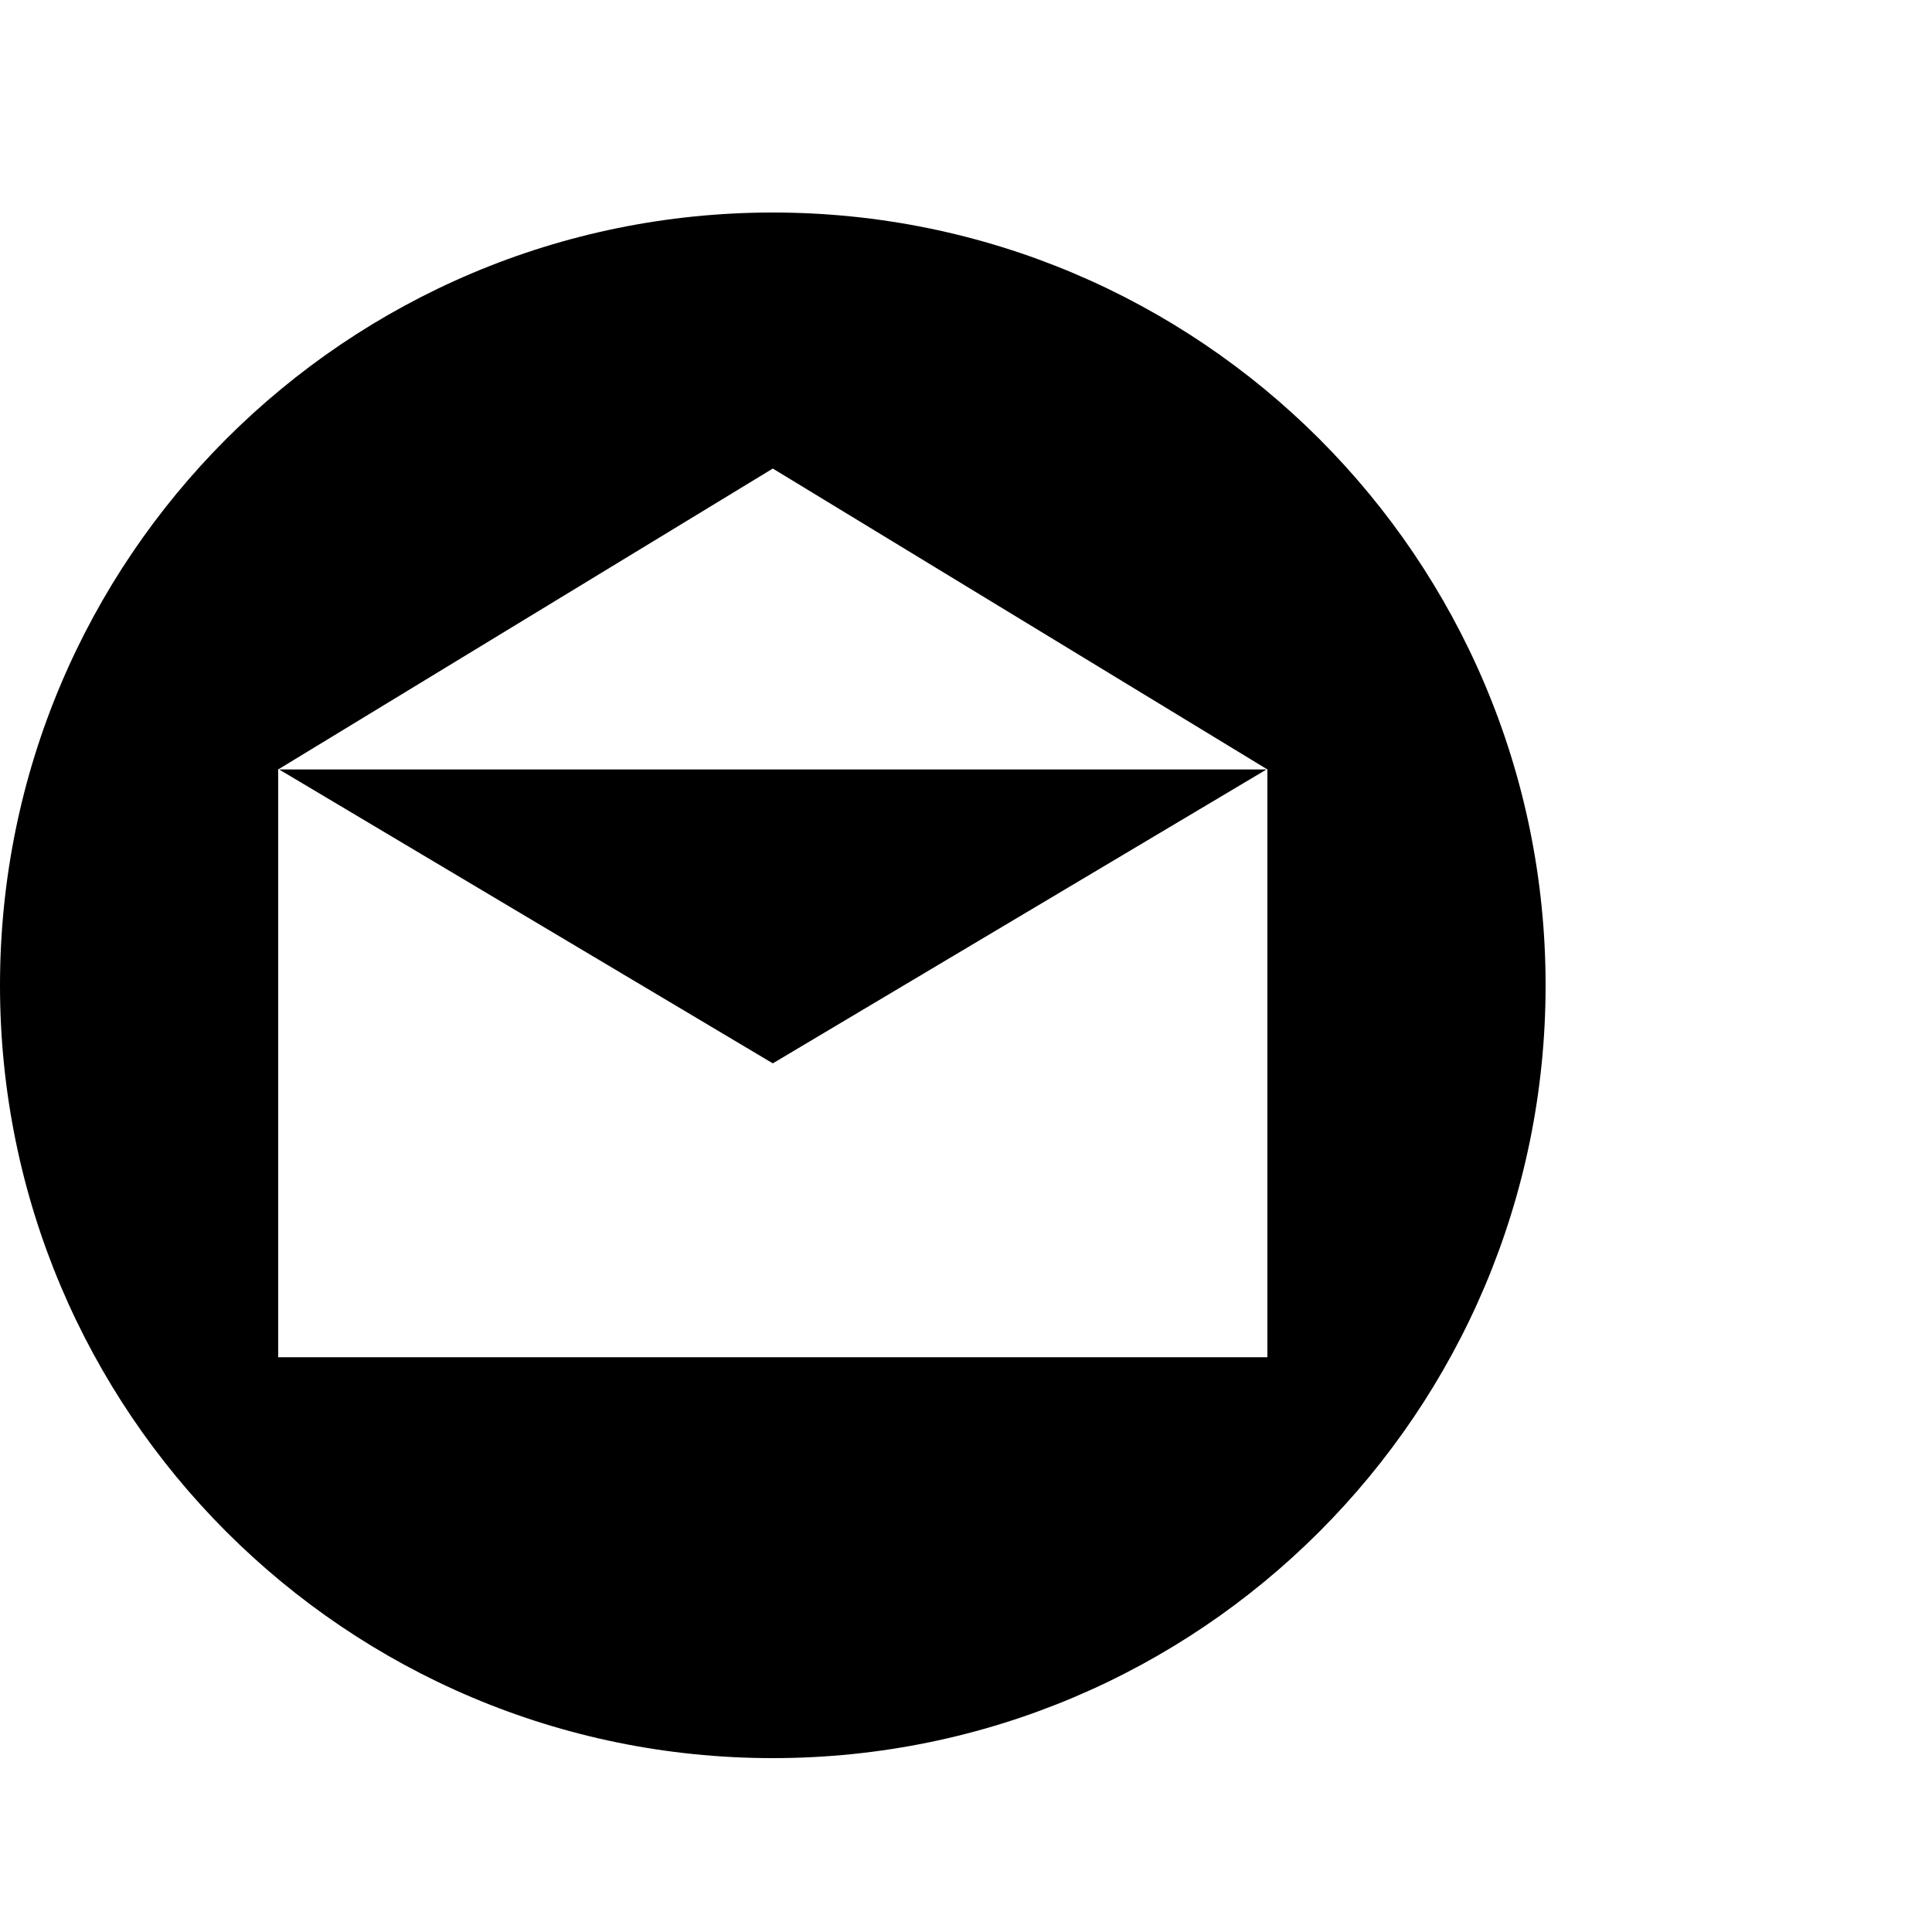 <?xml version="1.0" encoding="utf-8"?>
<!-- Generator: Adobe Illustrator 16.0.0, SVG Export Plug-In . SVG Version: 6.00 Build 0)  -->
<!DOCTYPE svg PUBLIC "-//W3C//DTD SVG 1.1//EN" "http://www.w3.org/Graphics/SVG/1.1/DTD/svg11.dtd">
<svg version="1.1" id="Layer_1" xmlns="http://www.w3.org/2000/svg" xmlns:xlink="http://www.w3.org/1999/xlink" x="0px" y="0px"
	 width="100px" height="100px" viewBox="0 0 100 100" enable-background="new 0 0 100 100" xml:space="preserve">
<g id="Layer_2">
</g>
<g id="Layer_2_1_">
</g>
<g>
	<polygon points="40,55.039 65.556,39.826 14.445,39.826 	"/>
	<path d="M40,11C17.908,11,0,28.908,0,51s17.908,40,40,40s40-17.908,40-40S62.092,11,40,11z M65.601,70.25H14.4V39.801l0.021,0.012
		L40,24.252l25.578,15.561l0.022-0.012V70.25z"/>
</g>
</svg>
